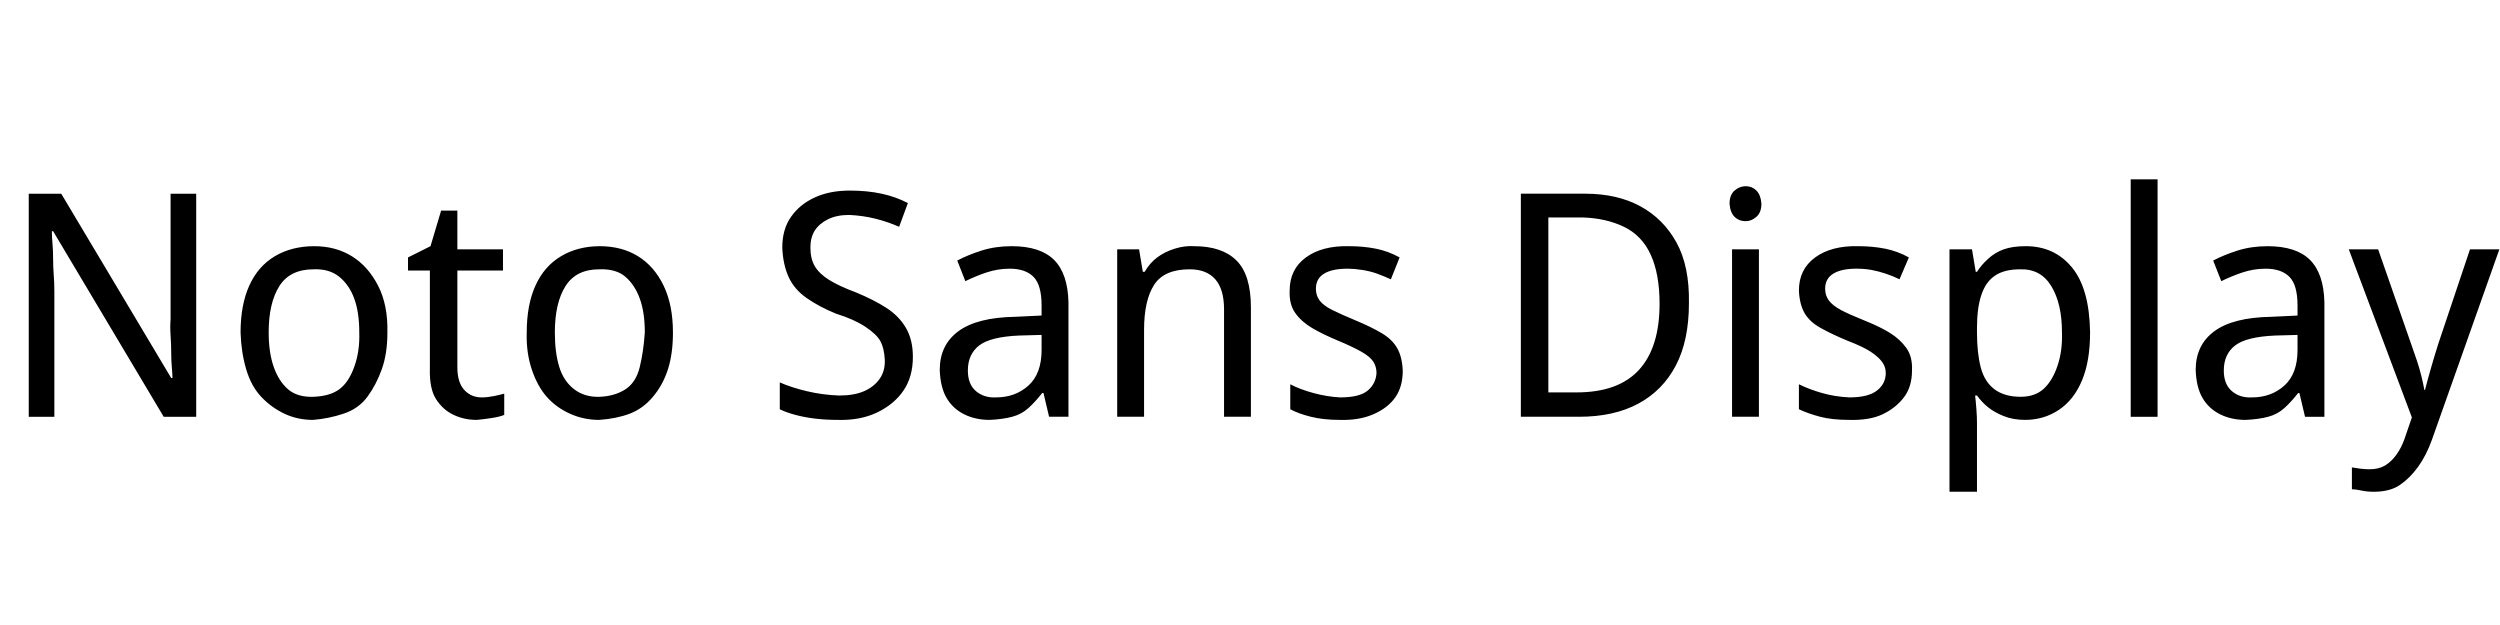 <svg id="fnt-Noto Sans Display" viewBox="0 0 4001 1000" xmlns="http://www.w3.org/2000/svg"><path id="noto-sans-display" class="f" d="M314 310v357h-52l-177-297h-2q0 9 1 20t1 24 1 26 1 27v200h-41v-357h52l176 295h2q0-6-1-17t-1-24-1-27 0-26v-201h41m306 222q0 34-9 59t-23 44-38 27-49 10q-25 0-46-10t-37-27-24-44-9-59q0-44 14-75t41-47 63-16q34 0 60 16t42 47 15 75m-190 0q0 32 8 55t23 36 41 12 41-12 24-36 8-55q0-32-8-54t-24-35-41-12q-38 0-55 27t-17 74m341 104q9 0 19-2t17-4v34q-7 3-20 5t-24 3q-20 0-37-8t-28-25-10-50v-156h-35v-21l36-18 17-57h26v62h73v34h-73v155q0 24 11 36t28 12m306-104q0 34-8 59t-24 44-37 27-49 10q-25 0-47-10t-37-27-24-44-8-59q0-44 14-75t41-47 62-16q35 0 61 16t41 47 15 75m-189 0q0 32 7 55t24 36 41 12 41-12 23-36 8-55q0-32-8-54t-23-35-42-12q-37 0-54 27t-17 74m573 39q0 32-15 54t-42 35-63 12q-19 0-36-2t-32-6-25-9v-43q18 8 43 14t52 7q24 0 40-7t25-20 8-31-7-29-24-23-47-21q-27-11-47-25t-29-34-10-47q0-29 14-49t38-31 56-11q28 0 51 5t42 15l-14 38q-18-8-38-13t-42-6q-20 0-34 7t-21 18-7 27q0 18 7 30t23 22 43 20q29 12 49 25t31 32 11 46m158-177q46 0 68 22t23 68v183h-31l-9-38h-2q-11 14-22 24t-26 14-36 5q-23 0-41-9t-28-26-11-45q0-40 30-62t91-23l42-2v-16q0-33-13-46t-38-13q-19 0-37 6t-34 14l-13-33q17-9 39-16t48-7m48 142l-36 1q-46 2-64 16t-18 40q0 22 13 33t32 10q31 0 52-19t21-57v-24m244-142q45 0 68 23t23 75v175h-43v-172q0-32-14-48t-41-16q-41 0-57 25t-16 72v139h-43v-268h35l6 36h3q8-14 20-23t28-14 31-4m334 199q0 26-12 43t-35 27-54 9q-26 0-46-5t-33-12v-40q15 8 37 14t43 7q31 0 44-11t14-28q0-10-5-18t-19-16-38-18q-24-10-41-20t-27-24-9-36q0-34 26-53t69-18q23 0 43 4t38 14l-14 35q-11-5-22-9t-24-6-23-2q-25 0-38 8t-13 24q0 11 6 19t20 15 38 17 41 20 25 24 9 36m458-108q0 60-21 100t-60 61-95 21h-93v-357h103q51 0 88 20t58 58 20 97m-47 1q0-47-14-78t-43-45-67-15h-54v280h45q67 0 100-36t33-106m116-87h43v268h-43v-268m22-101q10 0 17 7t8 21q0 14-8 21t-17 7q-11 0-18-7t-8-21q0-14 8-21t18-7m266 295q0 26-13 43t-34 27-54 9q-27 0-46-5t-34-12v-40q16 8 37 14t44 7q30 0 44-11t14-28q0-10-6-18t-18-16-38-18q-24-10-42-20t-26-24-9-36q0-34 26-53t69-18q23 0 43 4t38 14l-15 35q-10-5-22-9t-23-6-24-2q-24 0-37 8t-13 24q0 11 6 19t19 15 38 17 41 20 26 24 9 36m182-199q46 0 74 34t29 104q0 46-13 77t-37 47-54 16q-19 0-34-6t-25-14-18-19h-3q1 8 2 21t1 23v110h-44v-388h36l6 36h2q7-11 18-21t25-15 35-5m-9 37q-25 0-40 10t-22 31-7 52v8q0 33 6 56t22 35 42 12q23 0 37-13t22-37 7-53q0-46-17-74t-50-27m220-144v380h-43v-380h43m176 107q46 0 68 22t23 68v183h-31l-9-38h-2q-11 14-22 24t-26 14-36 5q-23 0-41-9t-28-26-11-45q0-40 30-62t91-23l42-2v-16q0-33-13-46t-38-13q-19 0-37 6t-34 14l-13-33q17-9 39-16t48-7m48 142l-36 1q-46 2-64 16t-18 40q0 22 13 33t32 10q31 0 52-19t21-57v-24m183 132l-101-269h47l53 152q5 14 9 26t7 24 5 23h1q3-12 9-33t12-40l51-152h47l-108 305q-9 25-22 43t-29 29-42 11q-11 0-20-2t-15-2v-35q5 1 13 2t15 1q15 0 25-6t18-17 13-25l12-35" />
</svg>